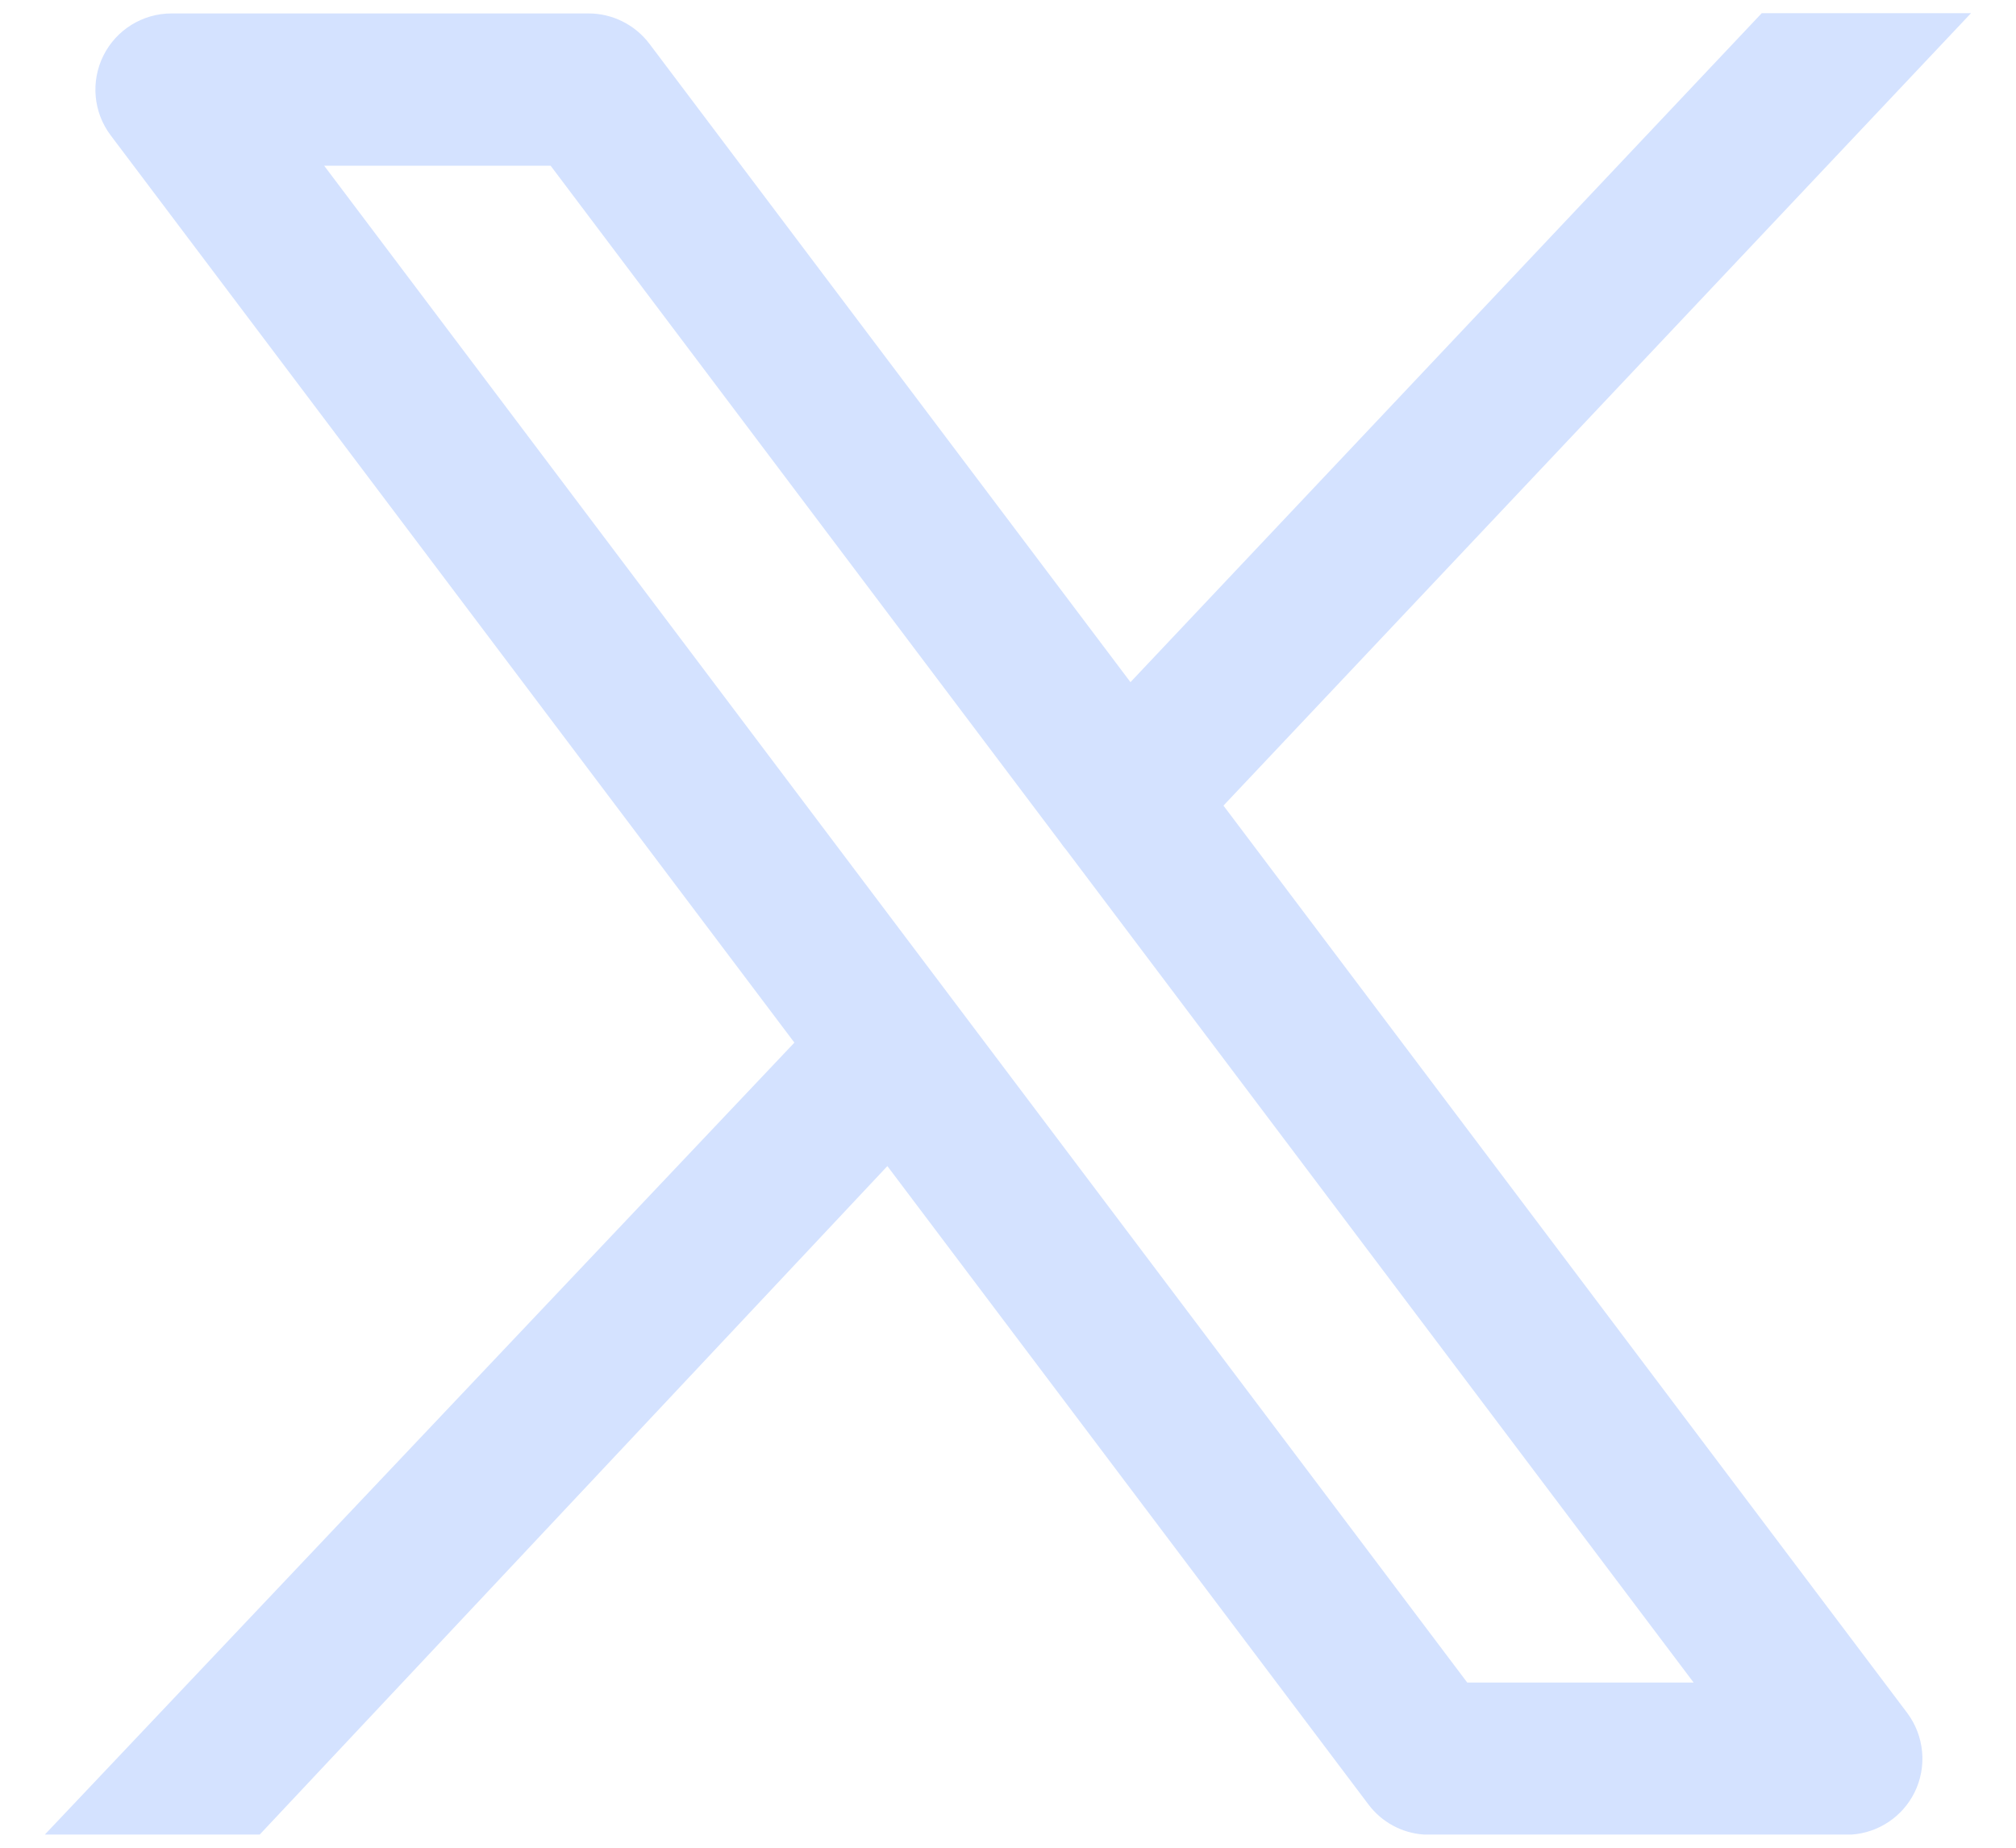 <svg width="24" height="22" viewBox="0 0 24 22" fill="none" xmlns="http://www.w3.org/2000/svg">
<path fill-rule="evenodd" clip-rule="evenodd" d="M13.458 8.122L20.973 0.157H23.465L23.454 0.168L14.565 9.592L22.704 20.394C22.91 20.669 22.944 21.037 22.791 21.344C22.647 21.632 22.363 21.82 22.046 21.843H16.949C16.689 21.825 16.449 21.695 16.291 21.485L10.564 13.884L3.092 21.843H0.534L9.457 12.414L1.318 1.612C1.111 1.338 1.078 0.97 1.231 0.662C1.384 0.355 1.698 0.16 2.042 0.16H7.007C7.291 0.16 7.559 0.294 7.731 0.521L13.458 8.122ZM12.695 10.122C12.669 10.092 12.646 10.061 12.624 10.029L6.555 1.973H3.859L17.467 20.033H20.162L12.695 10.122Z" fill="#D4E2FF"/>
</svg>
